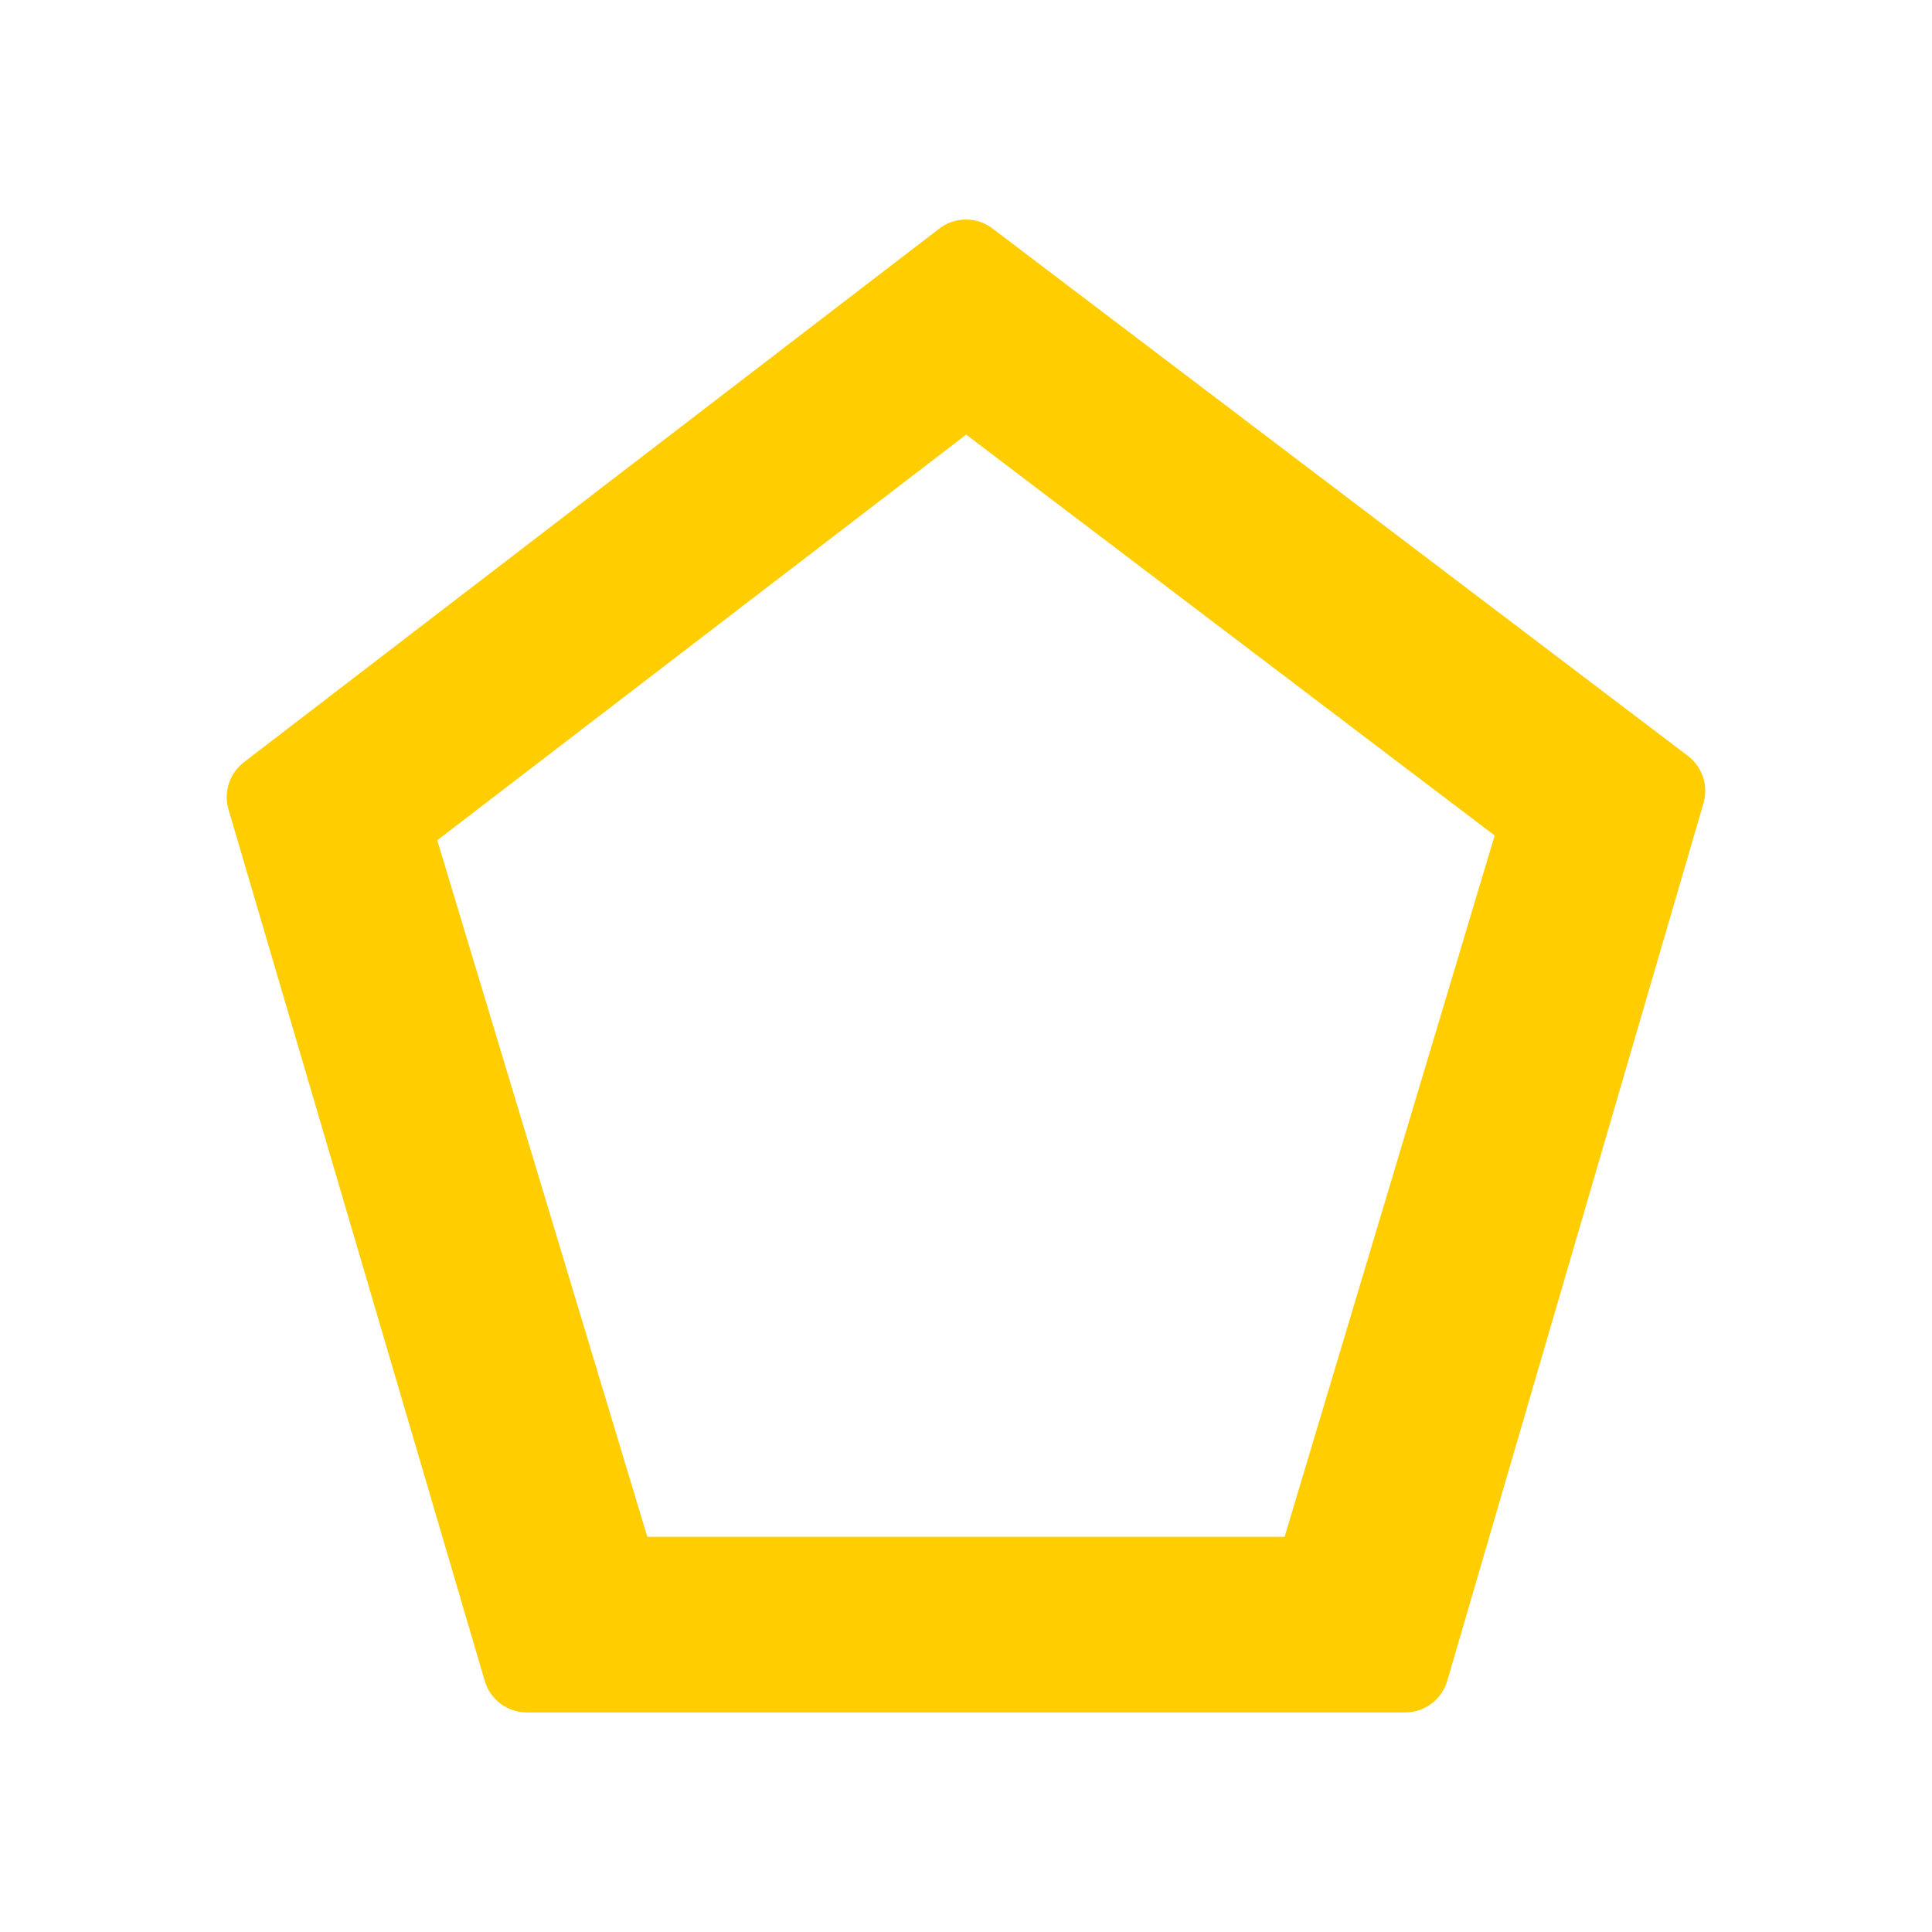 <svg viewBox="0 0 22 22" xmlns="http://www.w3.org/2000/svg"><path fill="rgb(255, 205, 0)" d="m19.398 9.146-2.918 9.994c-.062.213-.258.36-.48.36h-10c-.222 0-.417-.146-.48-.359l-2.918-9.924c-.058-.198.012-.412.176-.538l7.918-6.076c.178-.137.427-.138.606-.001l7.918 6.005c.165.126.236.34.178.539zm-14.419.422 2.392 7.932h7.257l2.392-7.986-6.018-4.565z"/></svg>